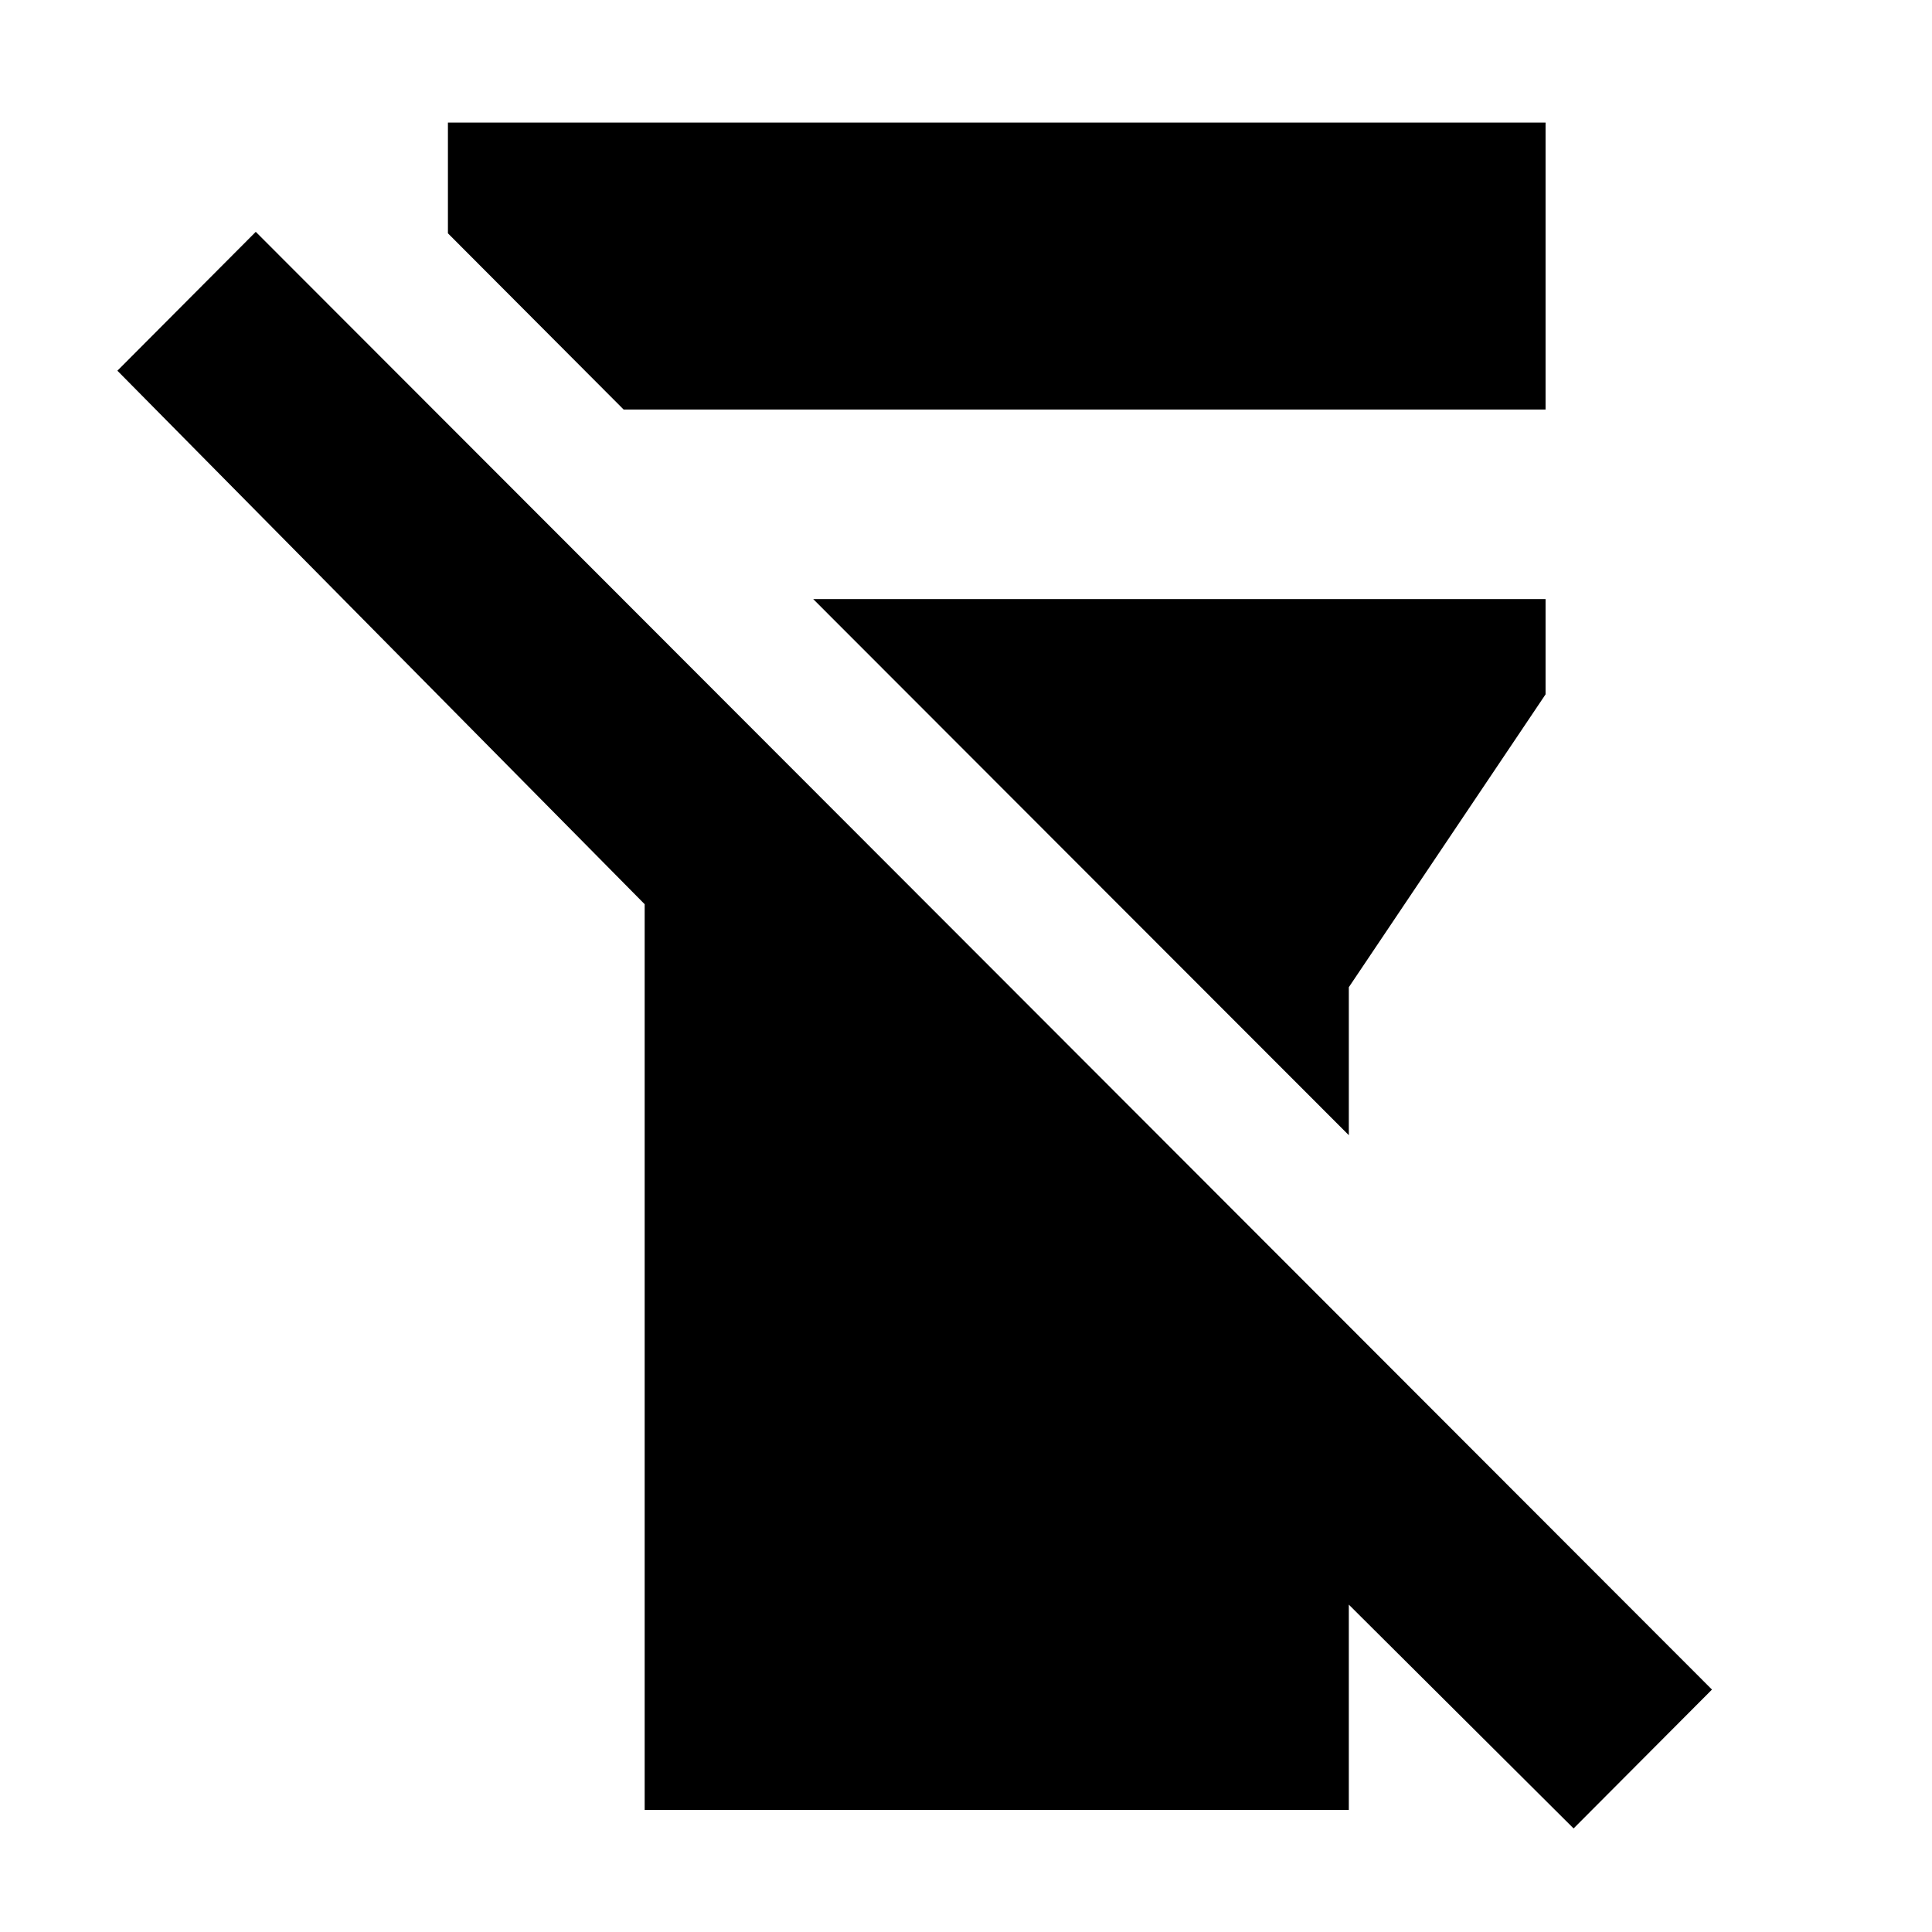 <svg xmlns="http://www.w3.org/2000/svg" height="20" viewBox="0 -960 960 960" width="20"><path d="M320.33-60.65V-510.7l-262-265.1 68.76-69 723.58 724.34-68.76 69-111.69-111.21v102.02H320.33Zm-97.76-783.42v-55.04h545.41v142.61H309.89l-87.32-87.57Zm447.65 448.14-266.15-266.4h363.91v47.35l-97.76 145.52v73.53Z"/></svg>